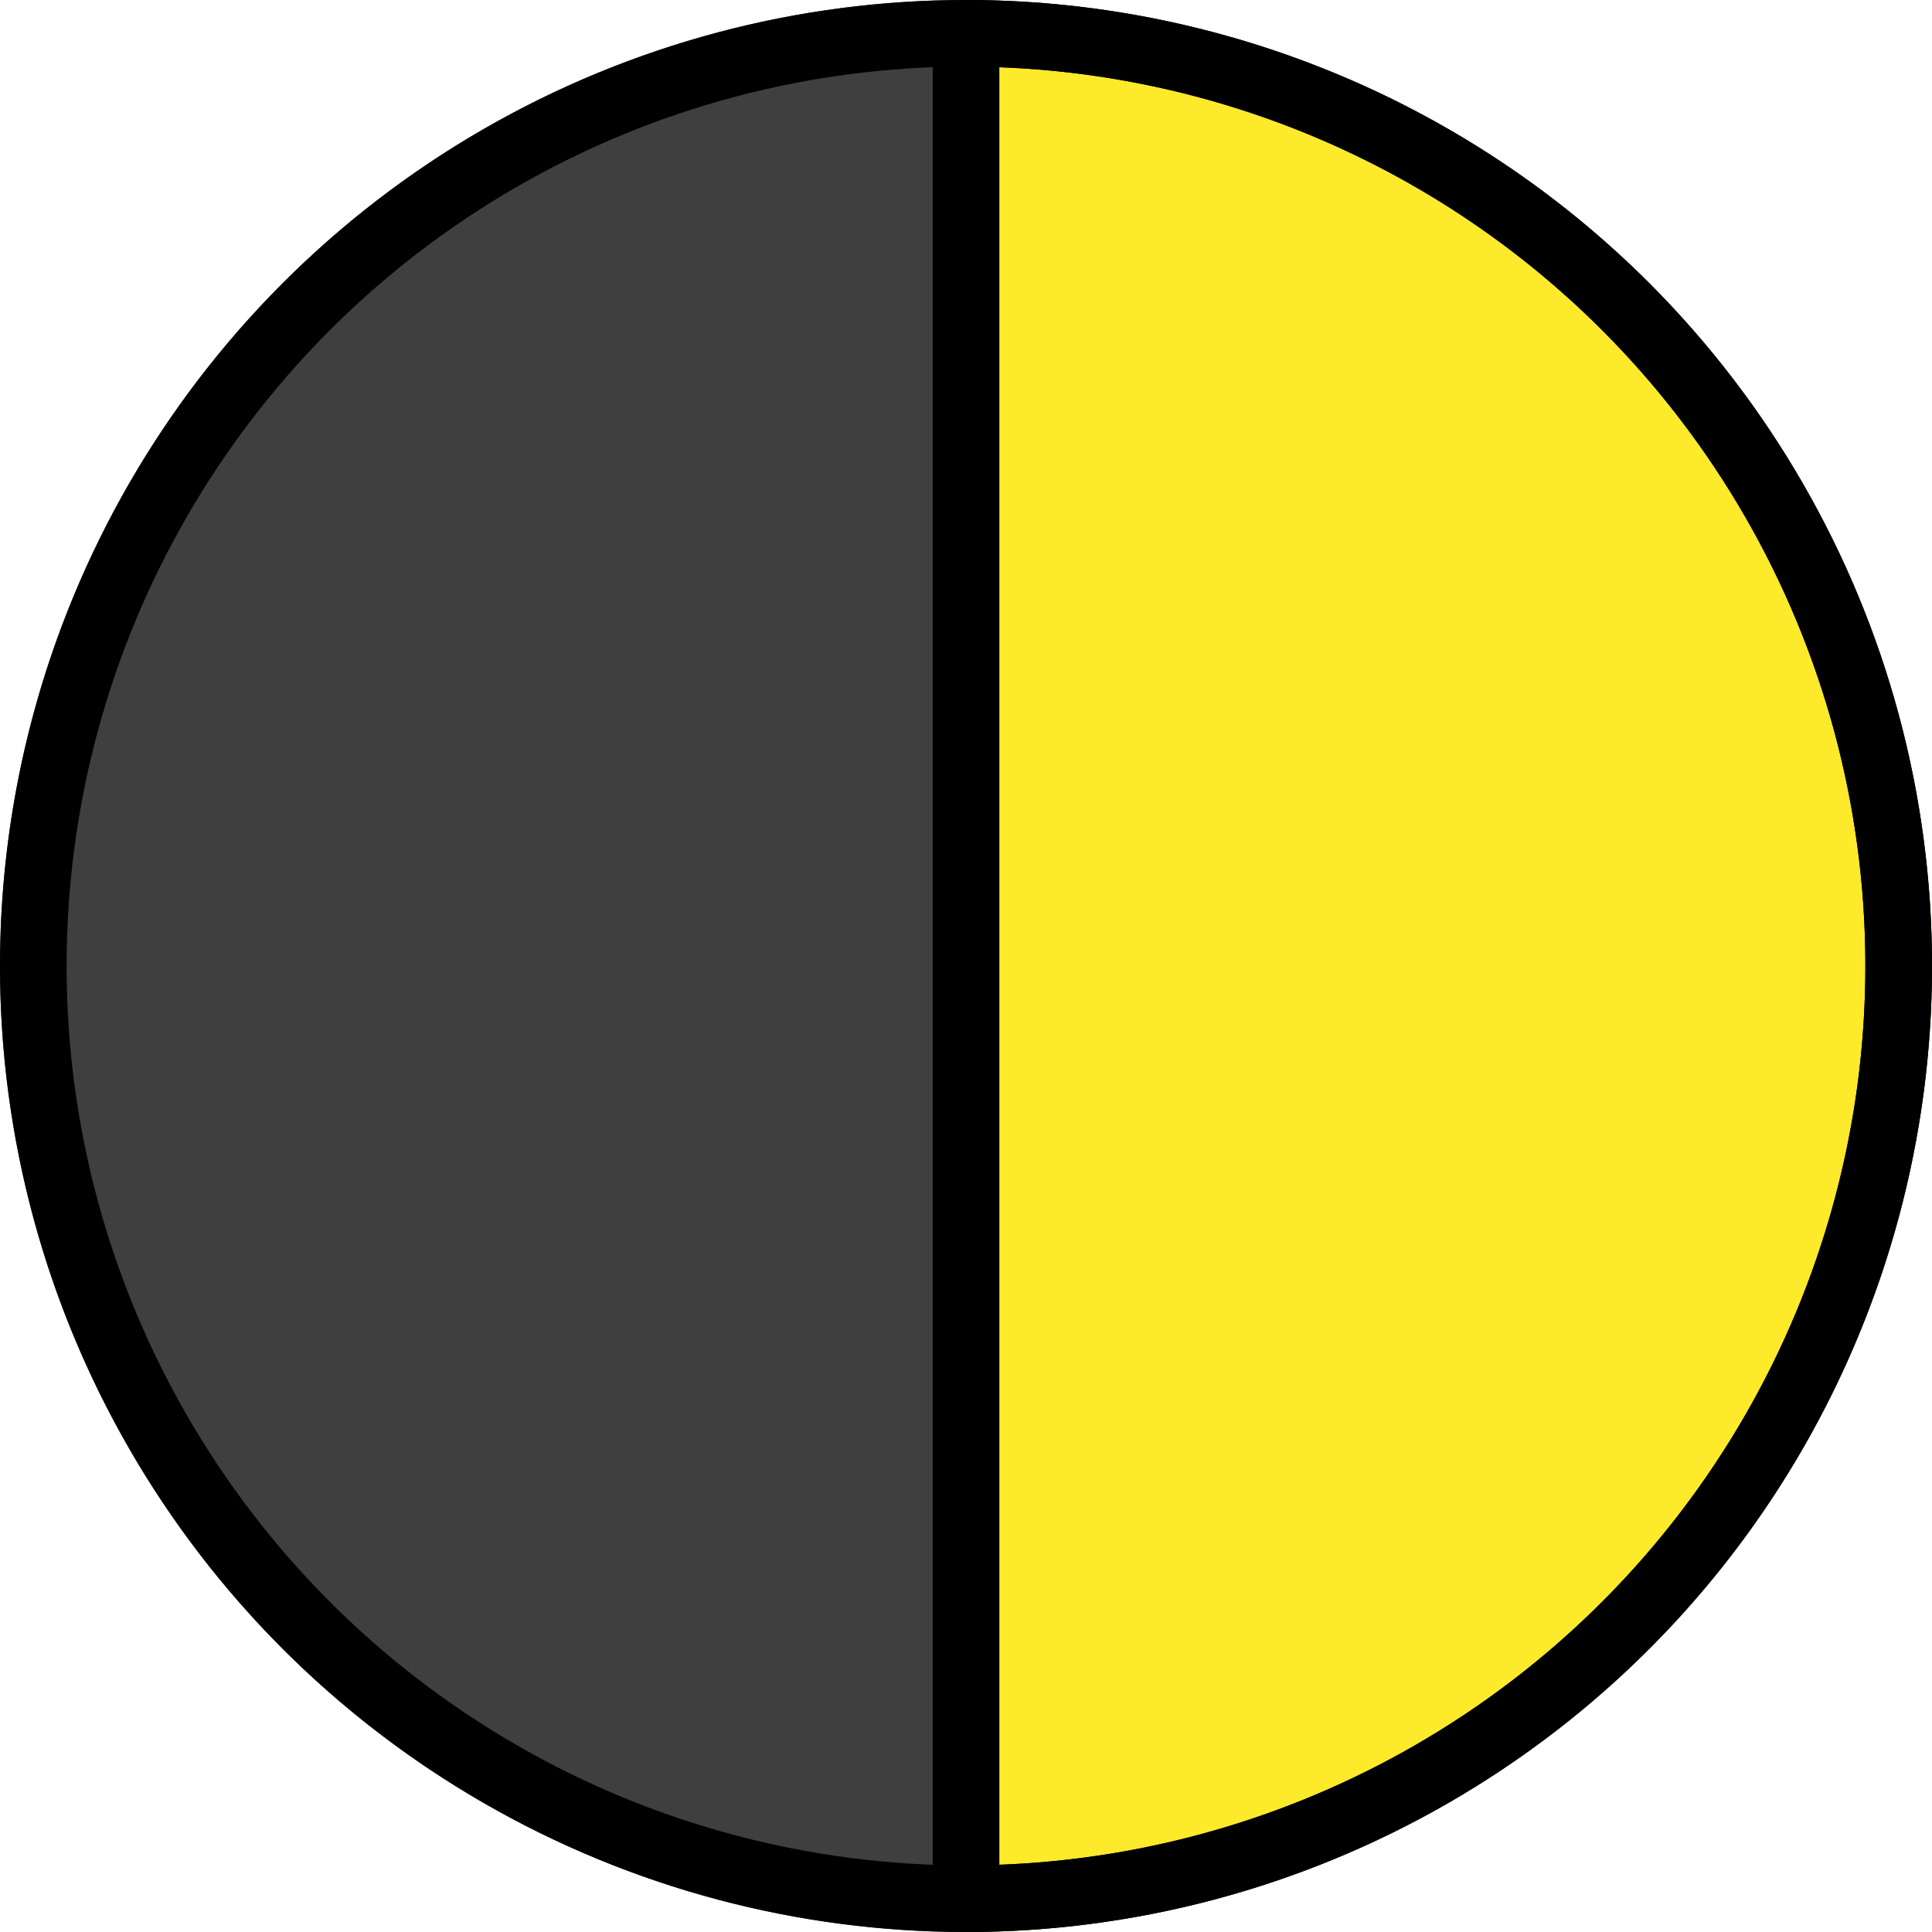 <?xml version="1.0" encoding="UTF-8" standalone="no"?>
<svg
   id="emoji"
   viewBox="0 0 58 58"
   version="1.1"
   sodipodi:docname="1f313.svg"
   width="58"
   height="58"
   xmlns:inkscape="http://www.inkscape.org/namespaces/inkscape"
   xmlns:sodipodi="http://sodipodi.sourceforge.net/DTD/sodipodi-0.dtd"
   xmlns="http://www.w3.org/2000/svg"
   xmlns:svg="http://www.w3.org/2000/svg">
  <defs
     id="defs5" />
  <sodipodi:namedview
     id="namedview5"
     pagecolor="#ffffff"
     bordercolor="#000000"
     borderopacity="0.25"
     inkscape:showpageshadow="2"
     inkscape:pageopacity="0.0"
     inkscape:pagecheckerboard="0"
     inkscape:deskcolor="#d1d1d1" />
  <g
     id="line-supplement"
     transform="translate(-7,-7)">
    <path
       fill="#000000"
       stroke="none"
       stroke-linecap="round"
       stroke-linejoin="round"
       stroke-width="2"
       d="M 8,36 A 28,28 0 0 0 36,64 V 8 A 28,28 0 0 0 8,36 Z"
       id="path1" />
  </g>
  <g
     id="color"
     transform="translate(-7,-7)">
    <path
       fill="#fcea2b"
       d="m 49.452,44.876 a 1.501,1.501 0 0 0 0,-3 1.501,1.501 0 0 0 0,3 z"
       id="path2" />
    <path
       fill="#fcea2b"
       stroke="#fcea2b"
       stroke-linecap="round"
       stroke-linejoin="round"
       stroke-width="2"
       d="M 64,36 A 28,28 0 0 0 36,8 V 64 A 28,28 0 0 0 64,36 Z"
       id="path3" />
    <path
       fill="#3f3f3f"
       stroke="#3f3f3f"
       stroke-linecap="round"
       stroke-linejoin="round"
       stroke-width="2"
       d="M 8,36 A 28,28 0 0 0 36,64 V 8 A 28,28 0 0 0 8,36 Z"
       id="path4" />
  </g>
  <g
     id="line"
     transform="translate(-7,-7)">
    <circle
       cx="36"
       cy="36"
       r="28"
       fill="none"
       stroke="#000000"
       stroke-linecap="round"
       stroke-linejoin="round"
       stroke-width="2"
       id="circle4" />
    <path
       fill="none"
       stroke="#000000"
       stroke-linecap="round"
       stroke-linejoin="round"
       stroke-width="2"
       d="M 64,36 A 28,28 0 0 0 36,8 V 64 A 28,28 0 0 0 64,36 Z"
       id="path5" />
  </g>
</svg>
